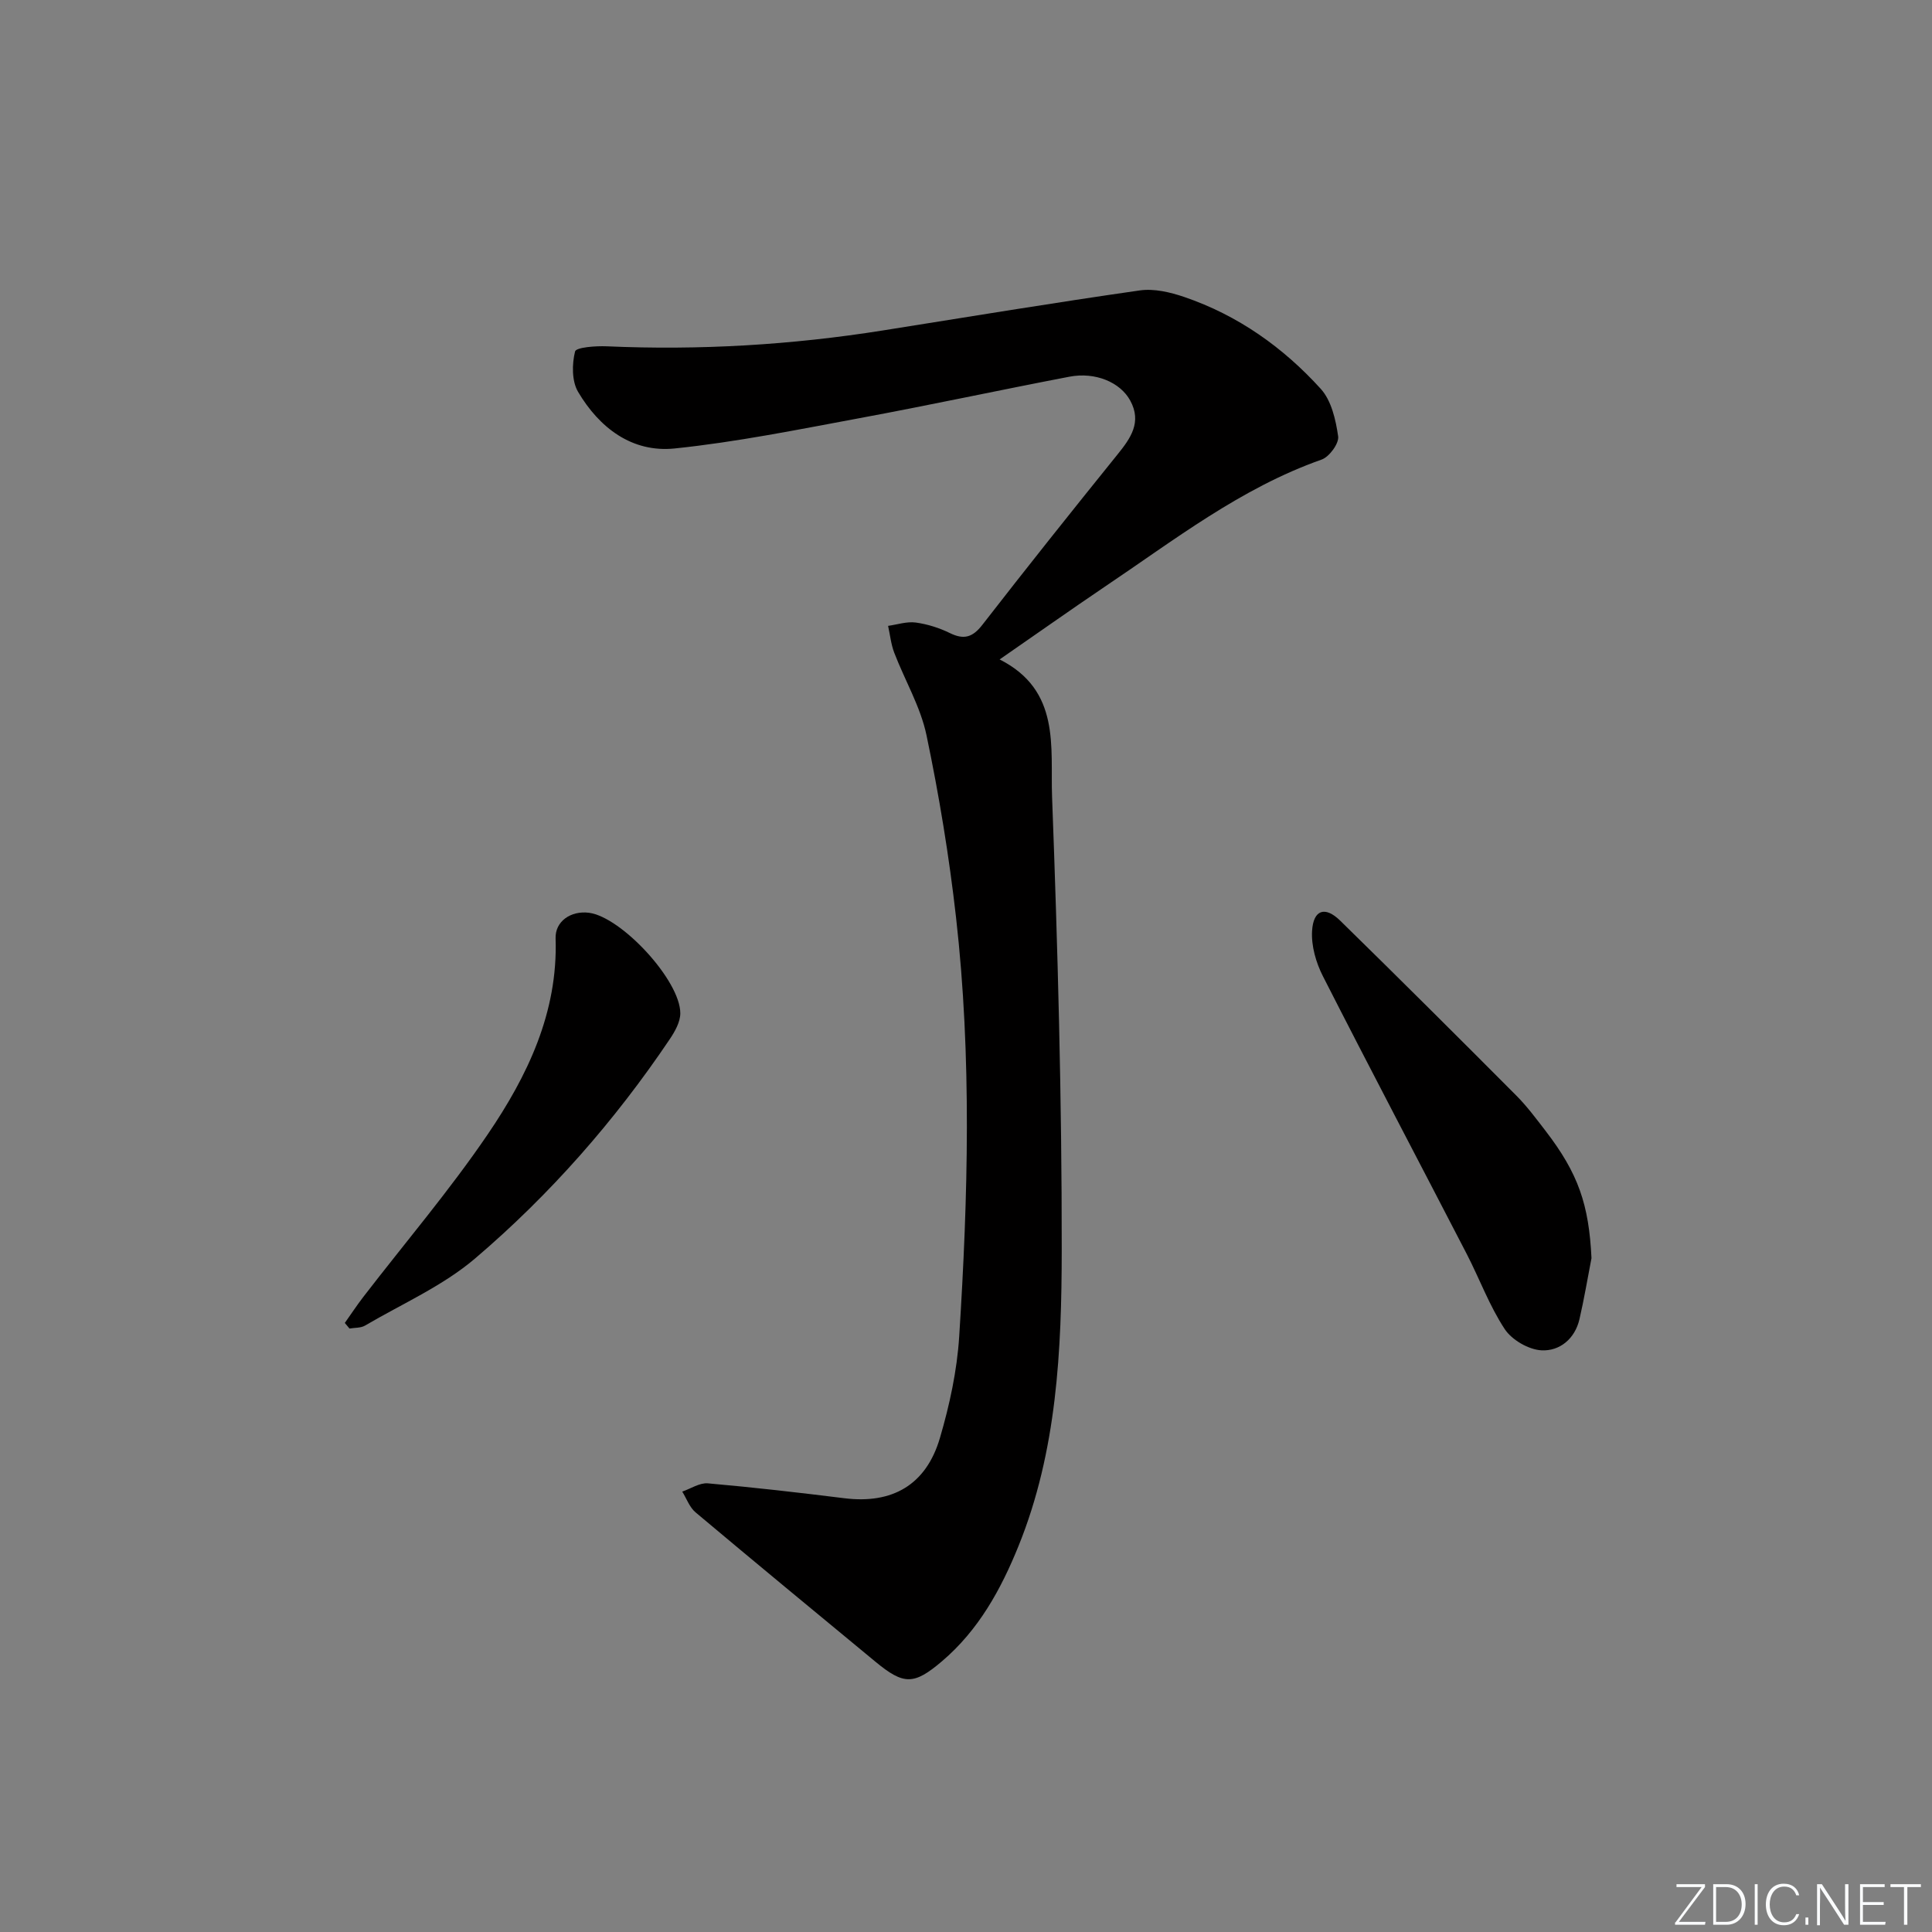 <svg enable-background="new 0 0 400 400" viewBox="0 0 400 400" xmlns="http://www.w3.org/2000/svg"><rect x="0" y="0" width="400" height="400" fill="#808080" stroke="none"/><g fill="#fafbfc"><path d="m346.9 398 5.4-7.3h-5.2v-.6h5.9v.6l-5.4 7.2h5.5l-.1.6h-6.2v-.5z"/><path d="m354.7 390.1h2.8c2.3 0 3.9 1.6 3.9 4.1s-1.6 4.3-3.9 4.3h-2.8zm.6 7.8h2c2.2 0 3.3-1.6 3.3-3.6 0-1.8-1-3.6-3.3-3.6h-2z"/><path d="m363.9 390.1v8.4h-.6v-8.4z"/><path d="m372.5 396.3c-.4 1.3-1.4 2.3-3.2 2.3-2.4 0-3.7-1.9-3.7-4.3 0-2.3 1.2-4.3 3.7-4.3 1.8 0 2.9 1 3.2 2.4h-.6c-.4-1.1-1.1-1.8-2.5-1.8-2.1 0-3 1.9-3 3.7s.9 3.7 3 3.7c1.4 0 2.1-.7 2.5-1.7z"/><path d="m373.8 398.5v-1.5h.6v1.5z"/><path d="m376.2 398.5v-8.4h1c1.3 2 4.4 6.7 4.9 7.6-.1-1.2-.1-2.4-.1-3.8v-3.8h.7v8.4h-.9c-1.2-1.9-4.4-6.8-5-7.7.1 1.1 0 2.3 0 3.9v3.9h-.6z"/><path d="m390 394.4h-4.3v3.5h4.7l-.1.6h-5.2v-8.4h5.1v.6h-4.5v3.1h4.3z"/><path d="m394.2 390.7h-2.8v-.6h6.3v.6h-2.8v7.8h-.7z"/></g><path d="m206.96 136.53c12.71 6.42 10.48 18.22 10.86 28.43 1.17 31.27 2.03 62.57 2 93.85-.02 20.74-.98 41.61-8.95 61.28-3.64 9-8.29 17.44-15.85 23.86-5.8 4.93-7.9 4.94-13.76.1-12.45-10.28-24.89-20.55-37.25-30.93-1.25-1.05-1.86-2.85-2.76-4.3 1.77-.61 3.61-1.86 5.31-1.71 9.43.83 18.83 1.91 28.23 3.08 9.91 1.24 16.94-2.71 19.81-12.47 2-6.81 3.54-13.93 3.99-20.99 1.84-28.92 2.62-57.89-.65-86.77-1.43-12.66-3.51-25.28-6.12-37.75-1.24-5.9-4.49-11.36-6.68-17.08-.67-1.75-.86-3.7-1.27-5.55 1.91-.27 3.88-.94 5.73-.69 2.42.33 4.88 1.11 7.08 2.19 2.91 1.42 4.7.87 6.71-1.72 9.19-11.84 18.53-23.56 27.94-35.22 2.76-3.41 5.12-6.72 2.67-11.21-2.07-3.8-7.24-5.96-12.58-4.94-14.51 2.78-28.96 5.9-43.49 8.59-12.71 2.36-25.42 4.94-38.25 6.27-8.83.91-15.6-4.28-20-11.73-1.31-2.22-1.27-5.74-.62-8.35.22-.87 4.3-1.17 6.58-1.07 19.18.85 38.24-.28 57.19-3.29 17.71-2.82 35.4-5.74 53.14-8.28 2.96-.43 6.32.37 9.23 1.36 11.1 3.79 20.47 10.43 28.26 19.03 2.2 2.43 3.1 6.41 3.59 9.82.21 1.46-1.83 4.25-3.42 4.81-16.75 5.9-30.57 16.71-45.04 26.42-7 4.73-13.9 9.62-21.63 14.96z" fill="#010000"/><path d="m329.5 260.49c-.82 4.22-1.52 8.46-2.49 12.64-.95 4.08-4.11 6.64-7.86 6.44-2.67-.14-6.13-2.15-7.61-4.39-3.17-4.81-5.19-10.36-7.85-15.52-9.92-19.19-20-38.3-29.8-57.56-1.43-2.8-2.42-6.27-2.24-9.34.26-4.43 2.69-5.21 5.81-2.16 12.25 11.99 24.39 24.09 36.48 36.23 2.22 2.23 4.12 4.8 6.05 7.3 6.79 8.84 8.98 15.26 9.51 26.36z" fill="#010000"/><path d="m71.39 273.9c1.28-1.8 2.49-3.65 3.84-5.4 8.61-11.18 17.8-21.97 25.73-33.62 8.23-12.1 14.58-25.23 14.07-40.59-.12-3.54 3.16-5.79 6.91-5.31 6.74.88 18.92 14.03 18.91 20.81 0 1.8-1.12 3.78-2.19 5.37-11.39 16.92-24.8 32.18-40.27 45.37-6.7 5.71-15.12 9.4-22.82 13.92-.88.52-2.13.42-3.21.61-.33-.38-.65-.77-.97-1.16z" fill="#010000"/></svg>